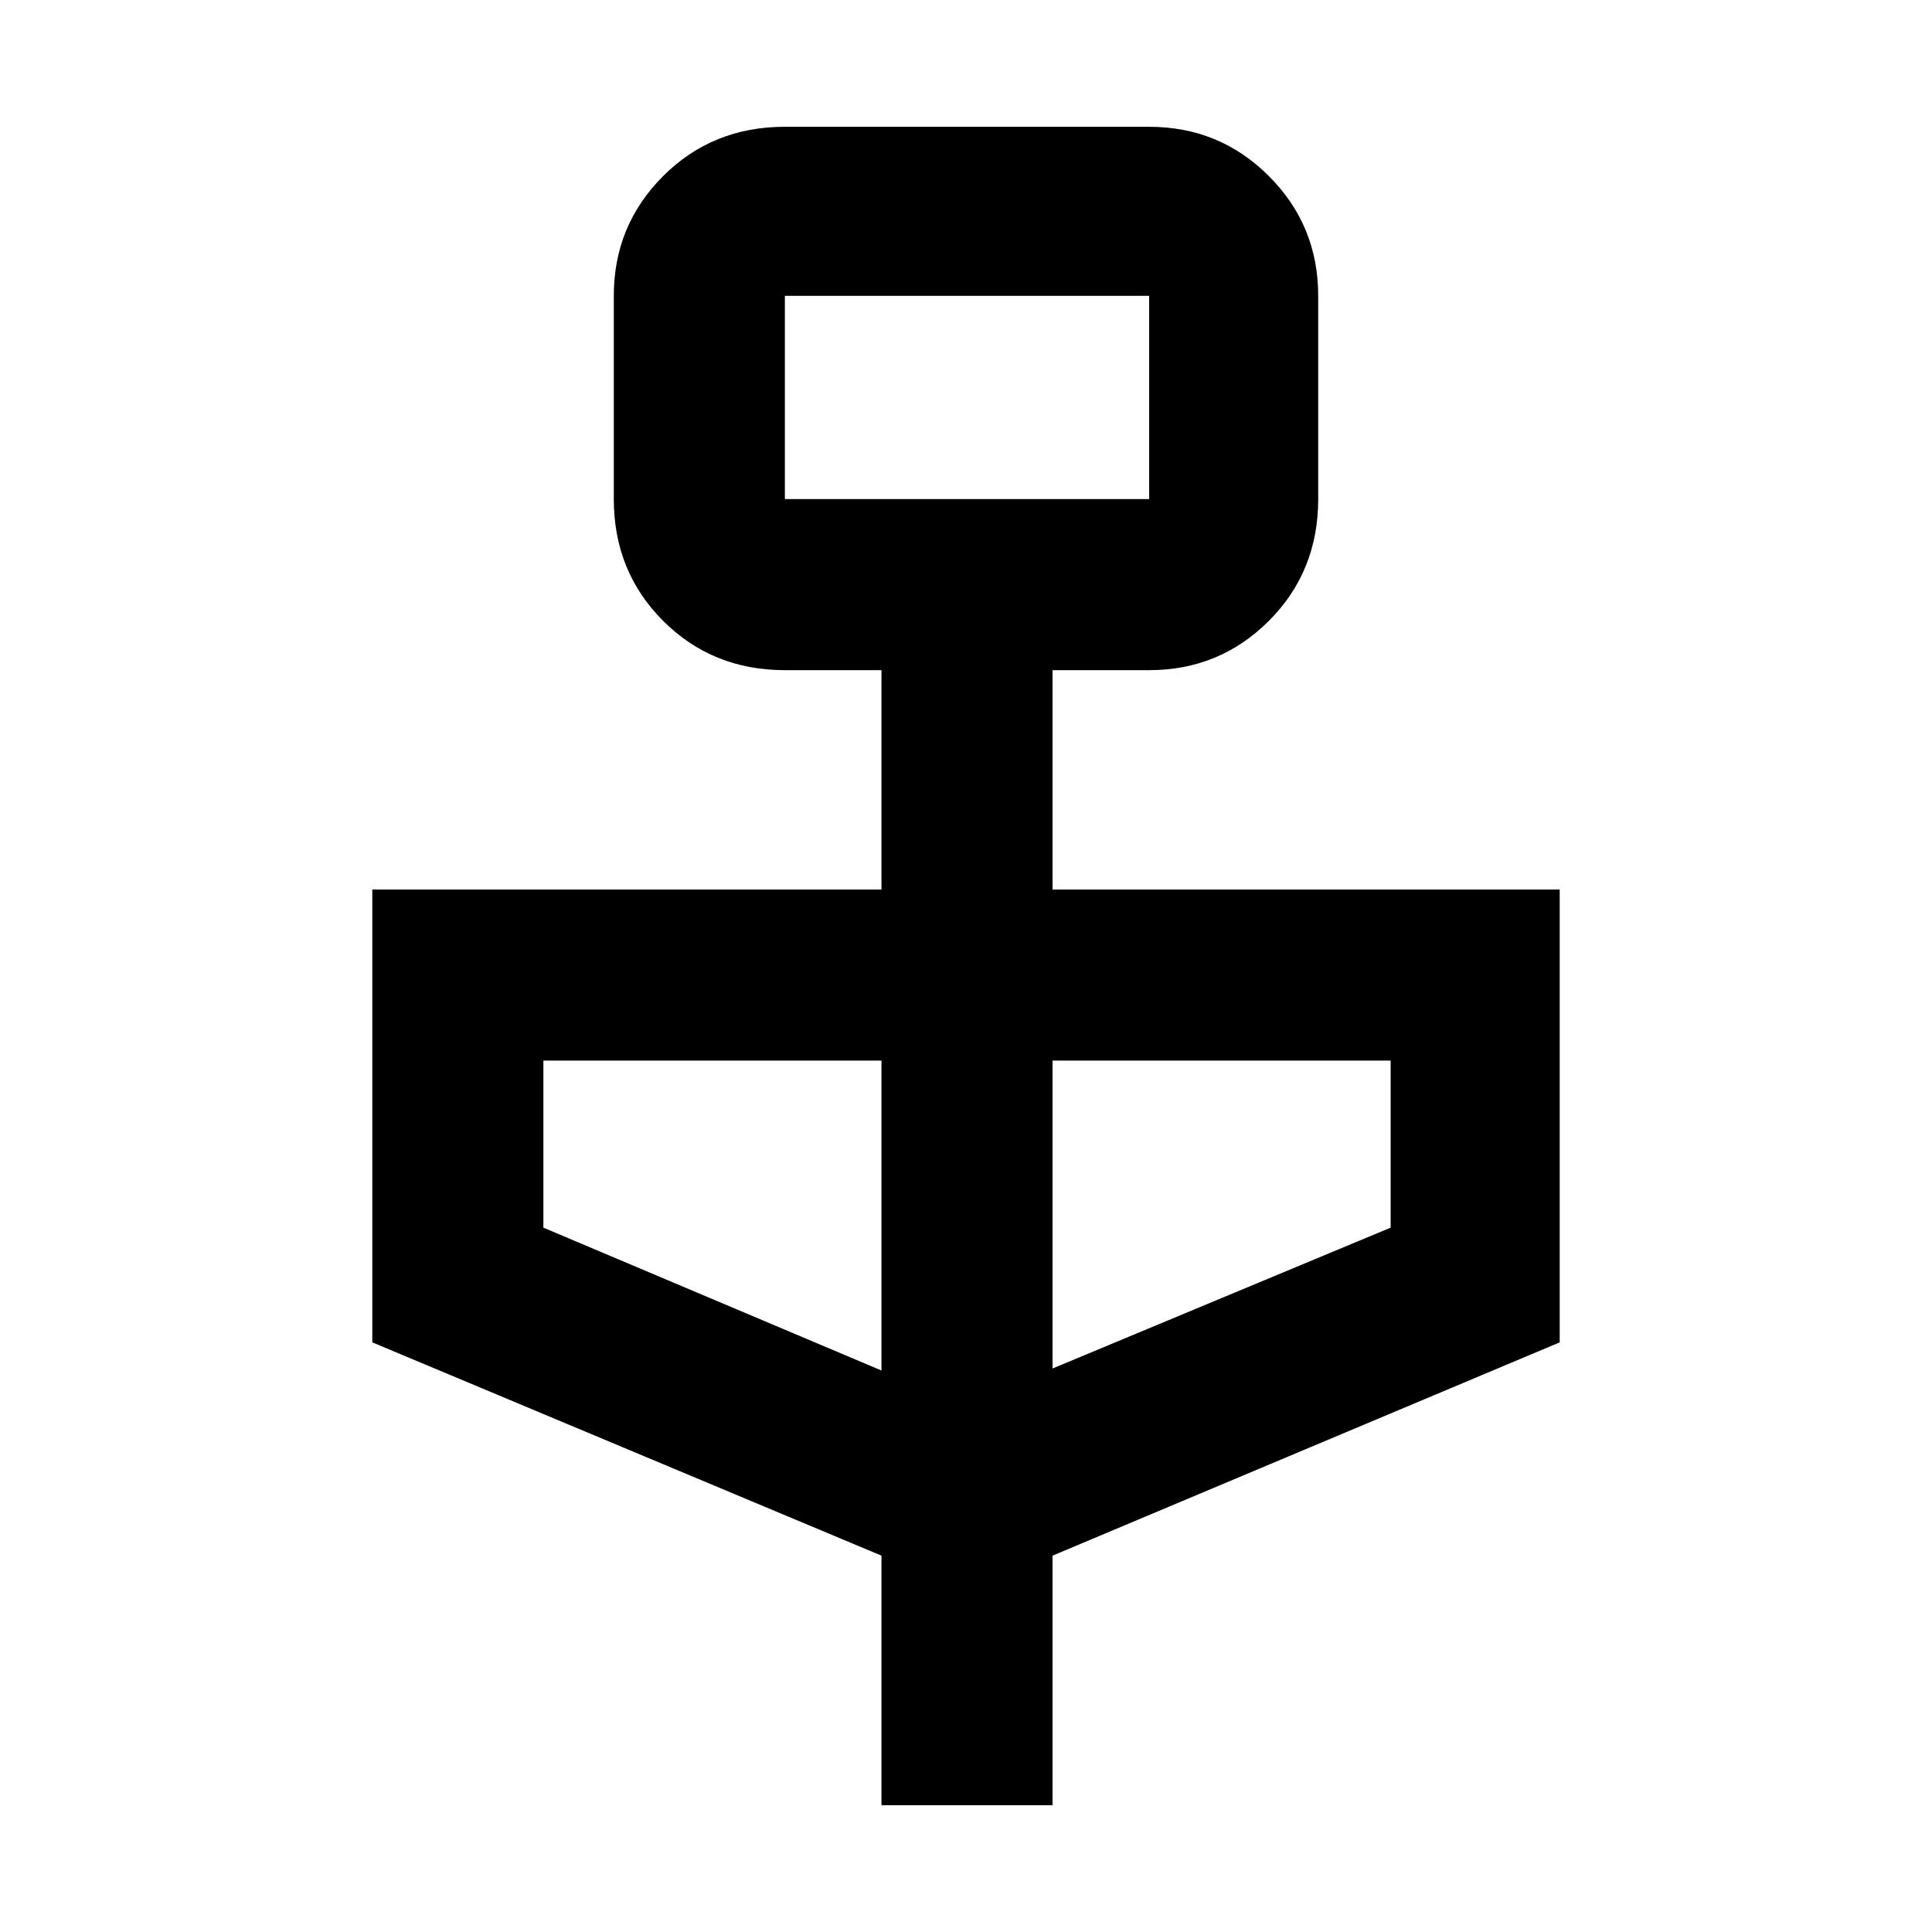 <svg xmlns="http://www.w3.org/2000/svg" height="40" width="40"><path d="M18.25 37.375v-5.167L7.708 27.792v-9.375H18.25v-4.542h-2q-1.5 0-2.521-1.021t-1.021-2.521V6.125q0-1.458 1.021-2.479 1.021-1.021 2.521-1.021h7.542q1.458 0 2.479 1.021 1.021 1.021 1.021 2.479v4.208q0 1.5-1.021 2.521t-2.479 1.021h-2v4.542h10.5v9.375l-10.5 4.416v5.167Zm-2-27.042h7.542V6.125H16.25Zm2 18.042v-6.417h-7v3.459Zm3.542-.042 7-2.916v-3.459h-7Zm-5.542-18V6.125v4.208Z"/></svg>